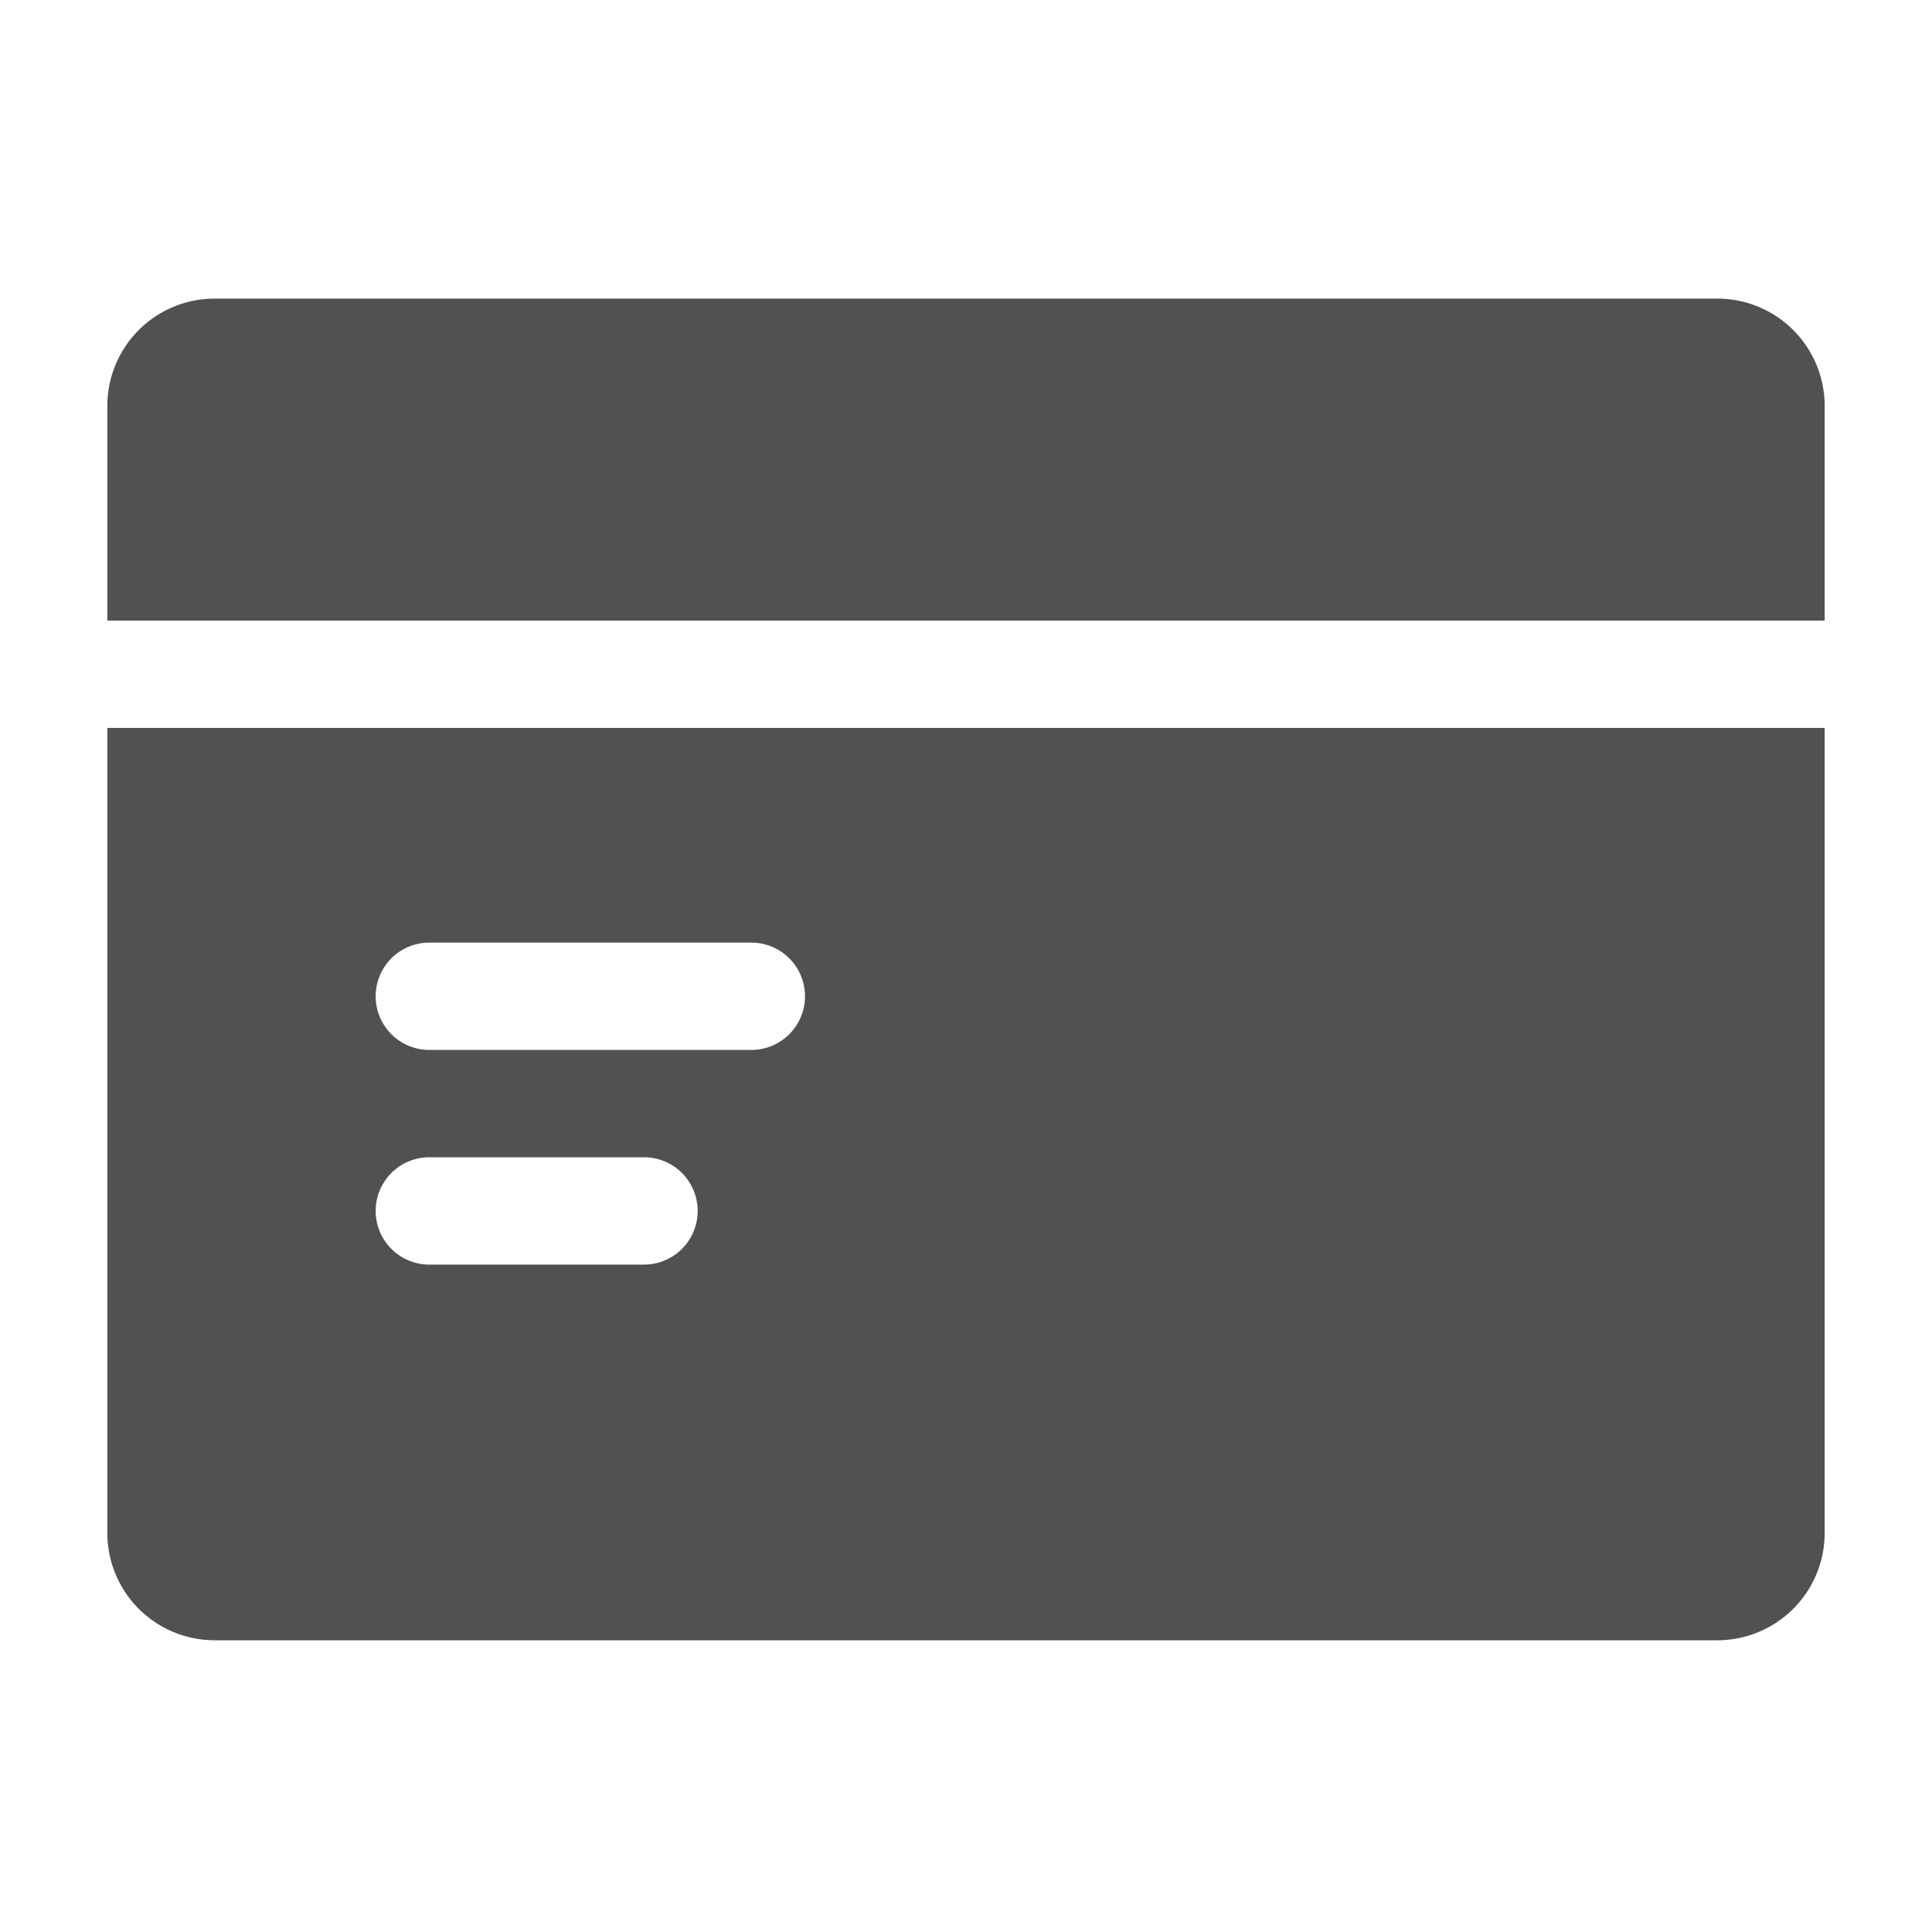 <?xml version="1.0" standalone="no"?><!DOCTYPE svg PUBLIC "-//W3C//DTD SVG 1.1//EN" "http://www.w3.org/Graphics/SVG/1.1/DTD/svg11.dtd"><svg t="1587038564195" class="icon" viewBox="0 0 1024 1024" version="1.1" xmlns="http://www.w3.org/2000/svg" p-id="2056" xmlns:xlink="http://www.w3.org/1999/xlink" width="200" height="200"><defs><style type="text/css"></style></defs><path d="M967.111 328.932H56.89V215.154a56.889 56.889 0 0 1 56.889-56.89h796.444a56.889 56.889 0 0 1 56.89 56.89v113.778z m0 56.888v426.667a56.889 56.889 0 0 1-56.889 56.889H113.778a56.889 56.889 0 0 1-56.89-56.889V385.82h910.223zM227.556 499.598a28.444 28.444 0 0 0 0 56.89h170.666a28.444 28.444 0 1 0 0-56.89H227.556z m0 113.778a28.444 28.444 0 0 0 0 56.889h113.777a28.444 28.444 0 1 0 0-56.889H227.556z" p-id="2057" fill="#515151"></path></svg>